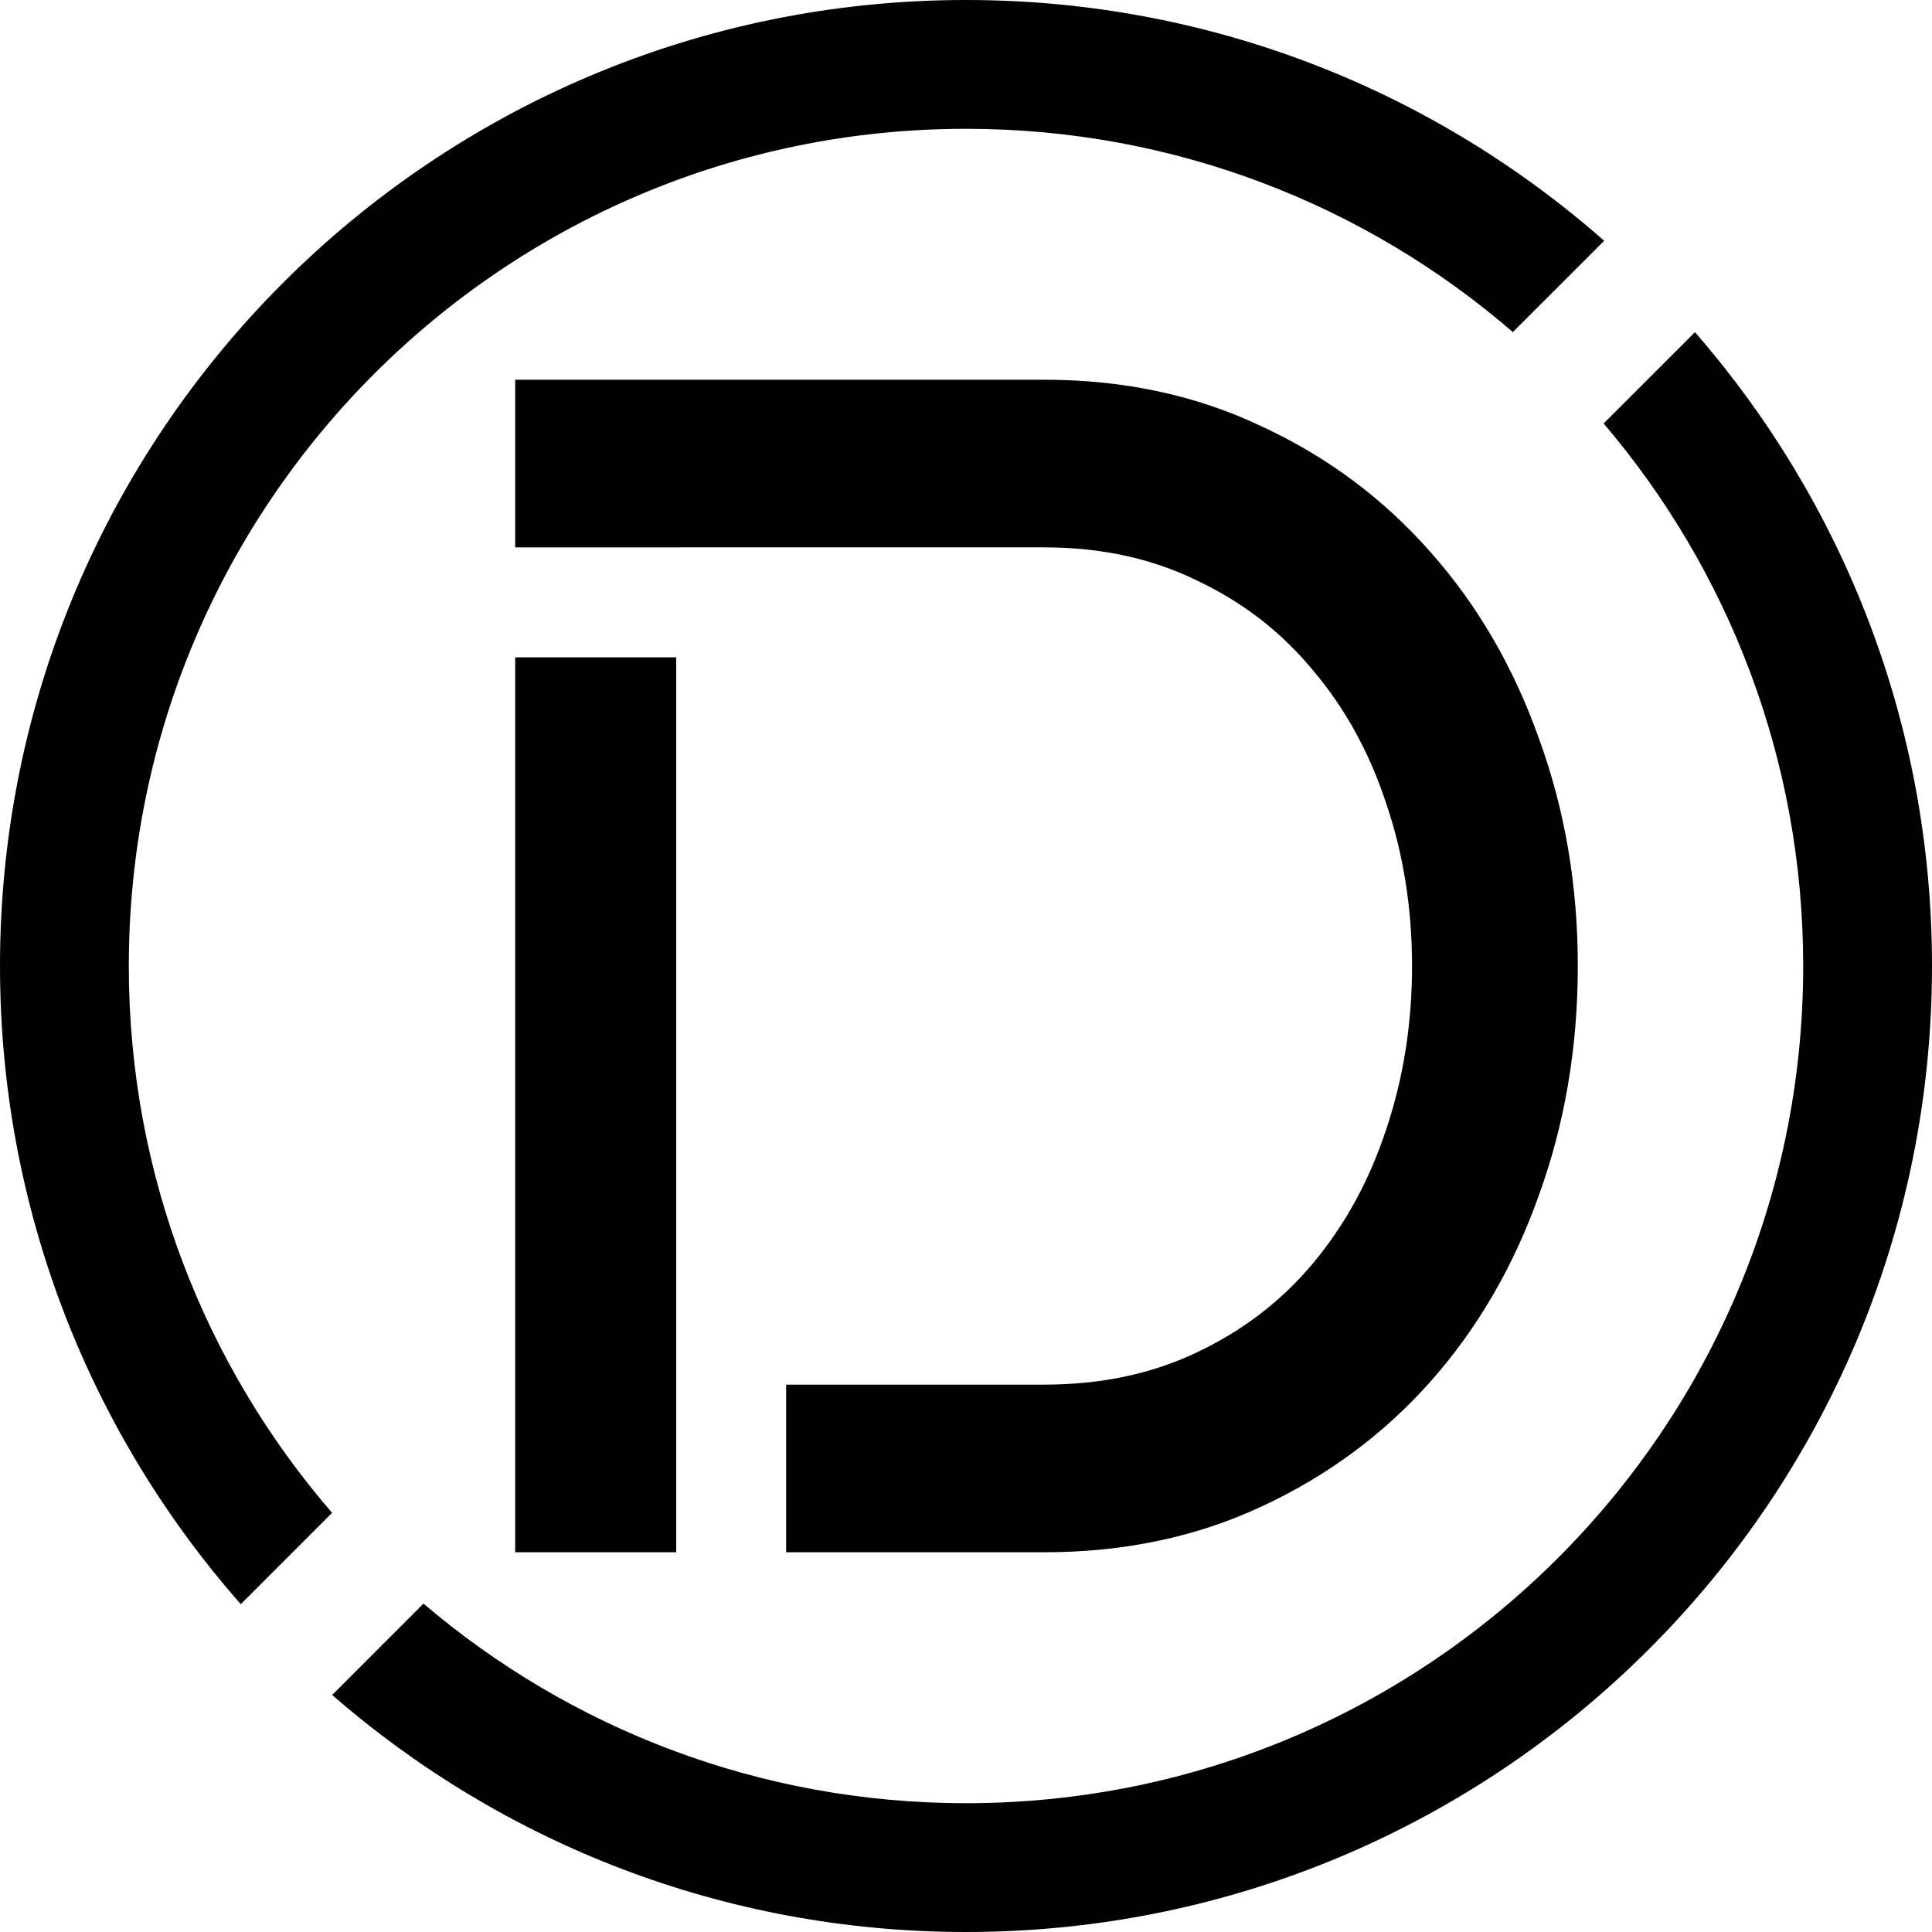 <svg width="60" height="60" viewBox="0 0 60 60" fill="none" xmlns="http://www.w3.org/2000/svg">
<path fill-rule="evenodd" clip-rule="evenodd" d="M49 30C49 32.522 48.598 34.892 47.795 37.11C47.008 39.328 45.886 41.258 44.43 42.9C42.973 44.542 41.224 45.837 39.181 46.785C37.156 47.733 34.904 48.207 32.426 48.207H24.414V43.001H32.426C34.201 43.001 35.791 42.663 37.197 41.986C38.62 41.308 39.818 40.386 40.788 39.218C41.776 38.033 42.53 36.653 43.048 35.079C43.584 33.487 43.852 31.794 43.852 30C43.852 28.206 43.584 26.521 43.048 24.947C42.53 23.372 41.776 22.001 40.788 20.833C39.818 19.648 38.62 18.717 37.197 18.04C35.791 17.346 34.201 16.999 32.426 16.999H21.148V17H21V17L16 17V11.793H32.426C34.904 11.793 37.156 12.276 39.181 13.241C41.224 14.188 42.973 15.492 44.43 17.151C45.886 18.793 47.008 20.723 47.795 22.941C48.598 25.141 49 27.494 49 30ZM16 20.414V48.207H21V20.414H16Z" fill="black"/>
<path fill-rule="evenodd" clip-rule="evenodd" d="M56 30C56 44.359 44.359 56 30 56C23.572 56 17.689 53.667 13.151 49.802L10.315 52.639C15.583 57.224 22.467 60 30 60C46.569 60 60 46.569 60 30C60 22.467 57.224 15.583 52.639 10.315L49.802 13.151C53.667 17.689 56 23.572 56 30ZM49.819 7.478L46.983 10.313C42.428 6.379 36.492 4 30 4C15.641 4 4 15.641 4 30C4 36.492 6.379 42.428 10.313 46.983L7.478 49.819C2.823 44.533 0 37.596 0 30C0 13.431 13.431 0 30 0C37.596 0 44.533 2.823 49.819 7.478Z" fill="black"/>
</svg>
